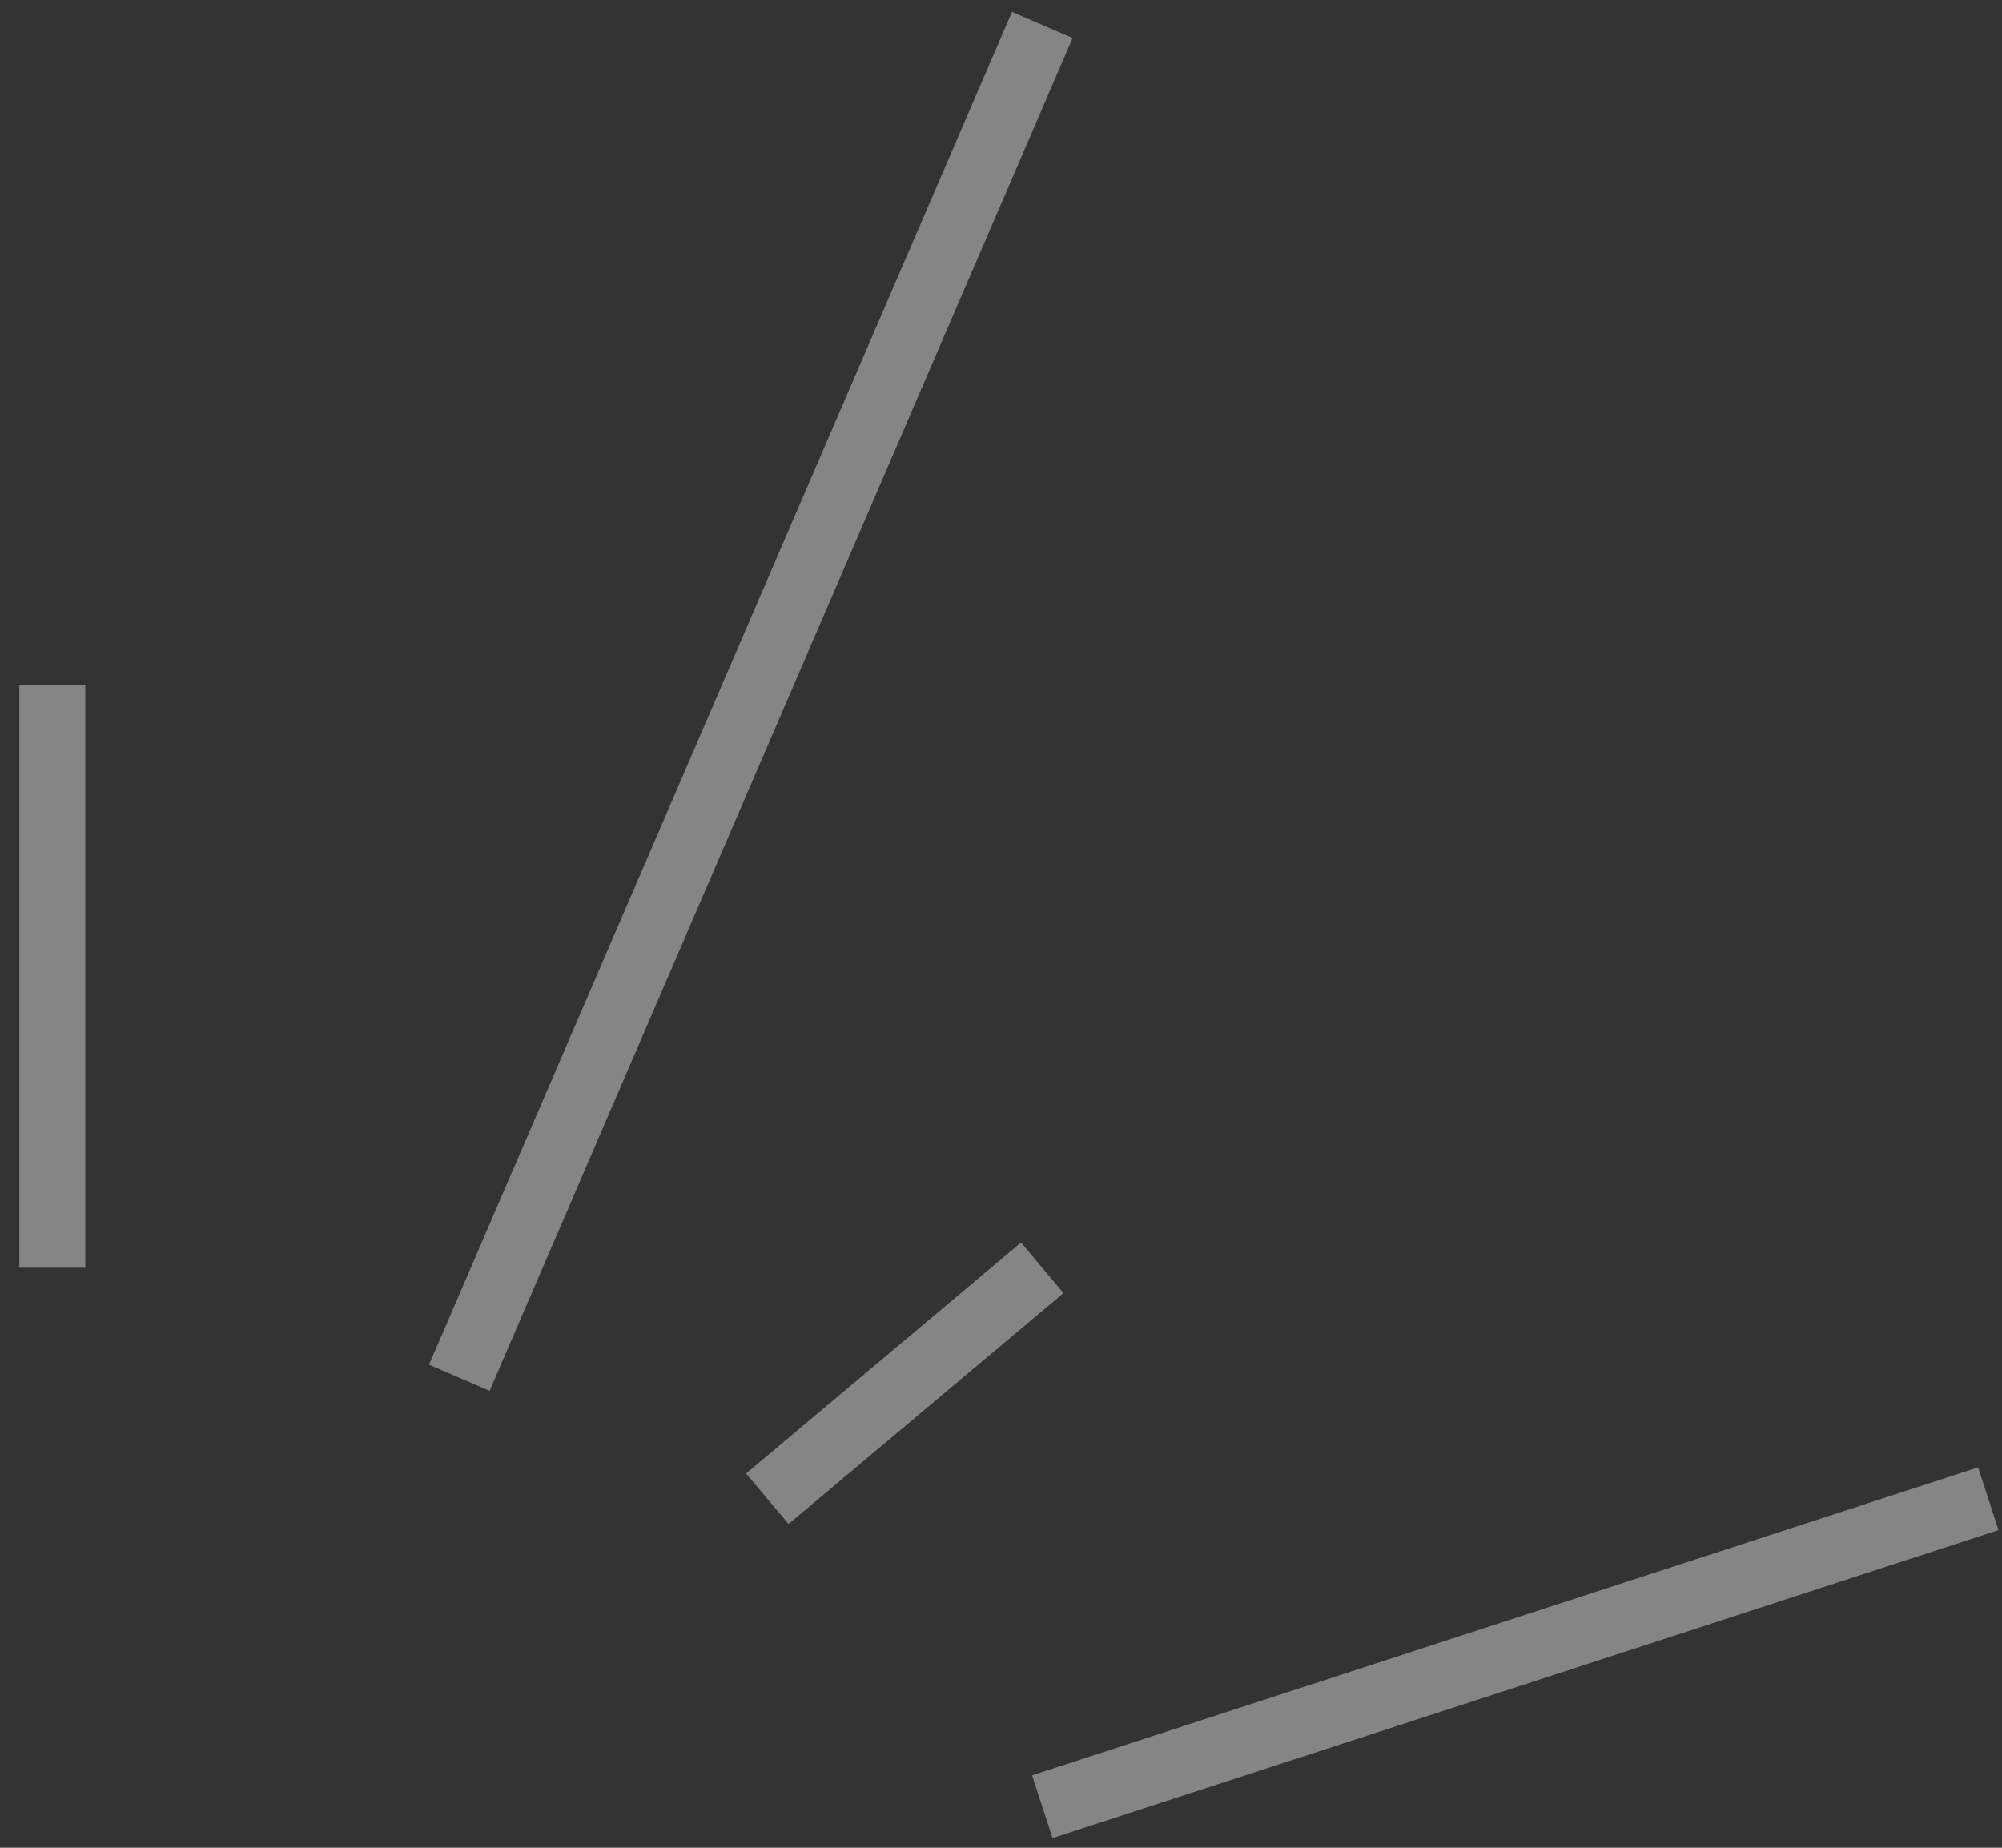 <svg width="91" height="84" viewBox="0 0 91 84" fill="none" xmlns="http://www.w3.org/2000/svg">
<rect x="0" y="0" width="91" height="84" fill="#333333" stroke="none"/>
<path opacity="0.4" d="M2.378 57.634V31.134M20.878 62.634L47.378 1.134M34.878 68.134L47.378 57.634M47.378 82.134L90.378 68.134" stroke="white" stroke-width="3"/>
</svg>
